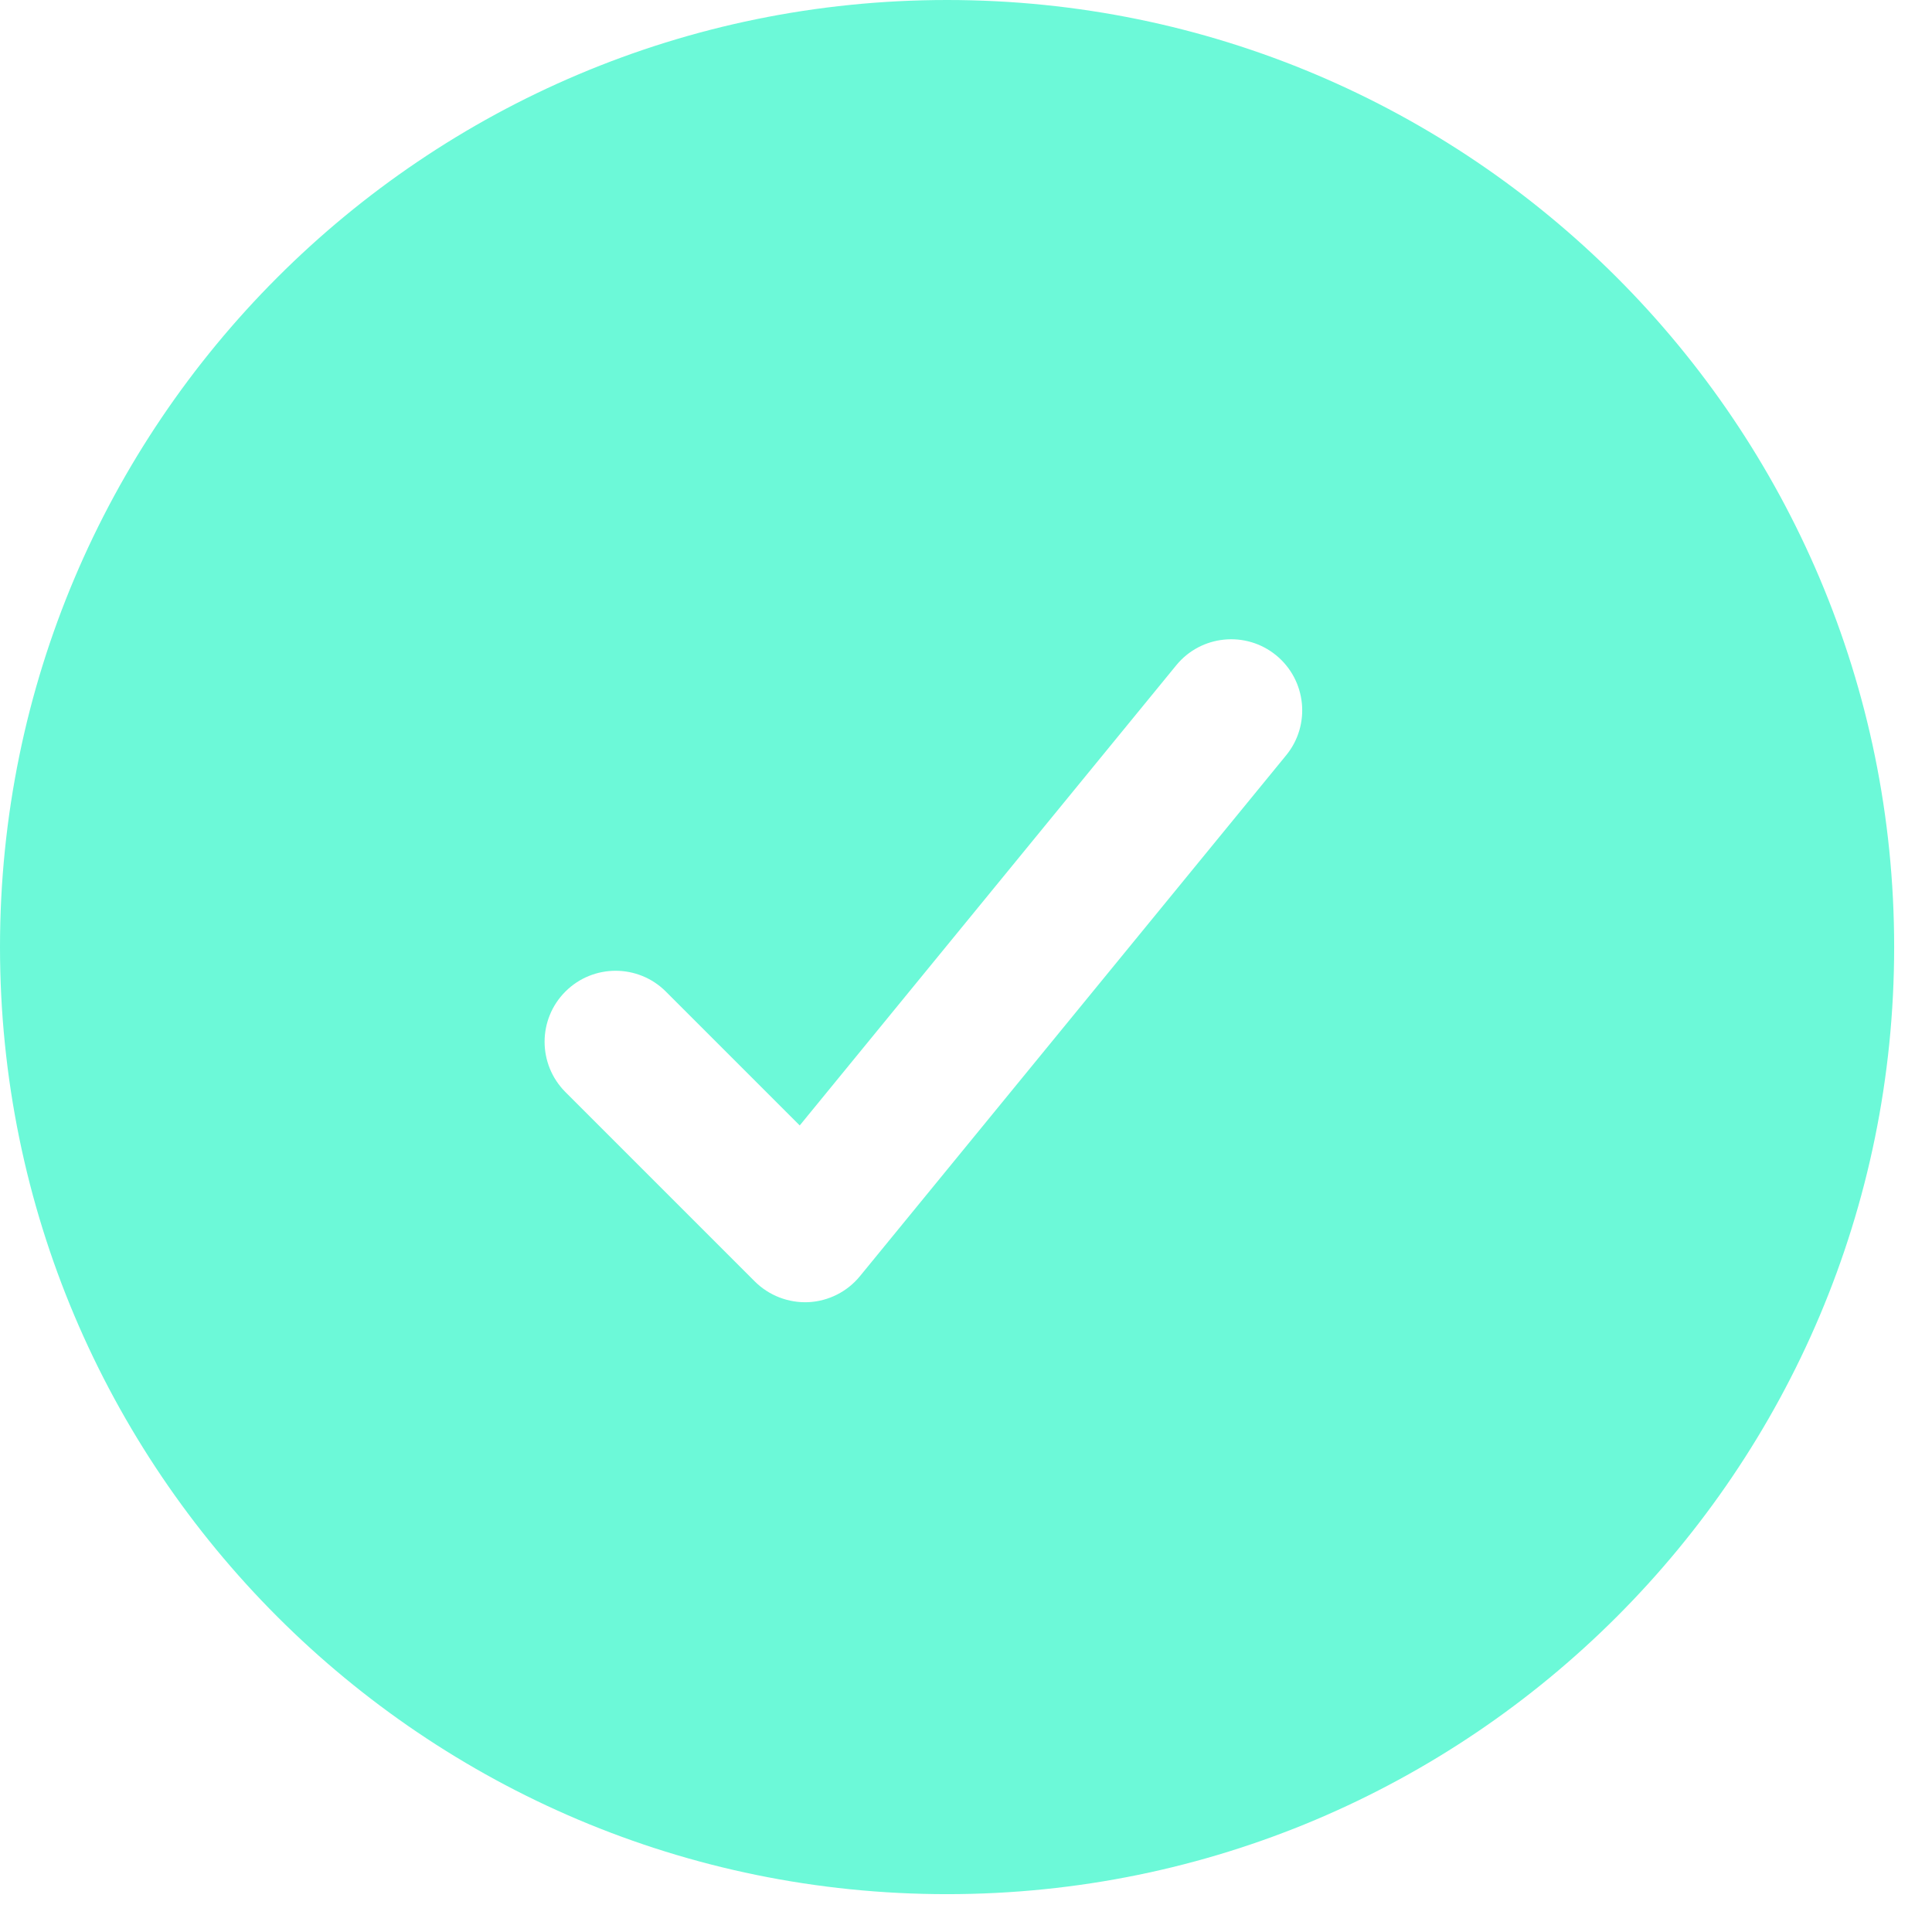 <svg color="#6CF9D8" viewBox="0 0 17 17" fill="none" xmlns="http://www.w3.org/2000/svg">
  <path fill-rule="evenodd" clip-rule="evenodd" d="M8.333 0C3.731 0 0 3.731 0 8.333C0 12.936 3.731 16.667 8.333 16.667C12.936 16.667 16.667 12.936 16.667 8.333C16.667 3.731 12.936 0 8.333 0ZM11.317 6.646C11.536 6.379 11.496 5.985 11.229 5.766C10.962 5.548 10.568 5.587 10.35 5.854L7.037 9.903L5.859 8.725C5.615 8.481 5.219 8.481 4.975 8.725C4.731 8.969 4.731 9.364 4.975 9.609L6.641 11.275C6.766 11.4 6.938 11.466 7.114 11.458C7.291 11.449 7.455 11.366 7.567 11.229L11.317 6.646Z" fill="currentColor"/>
</svg>
